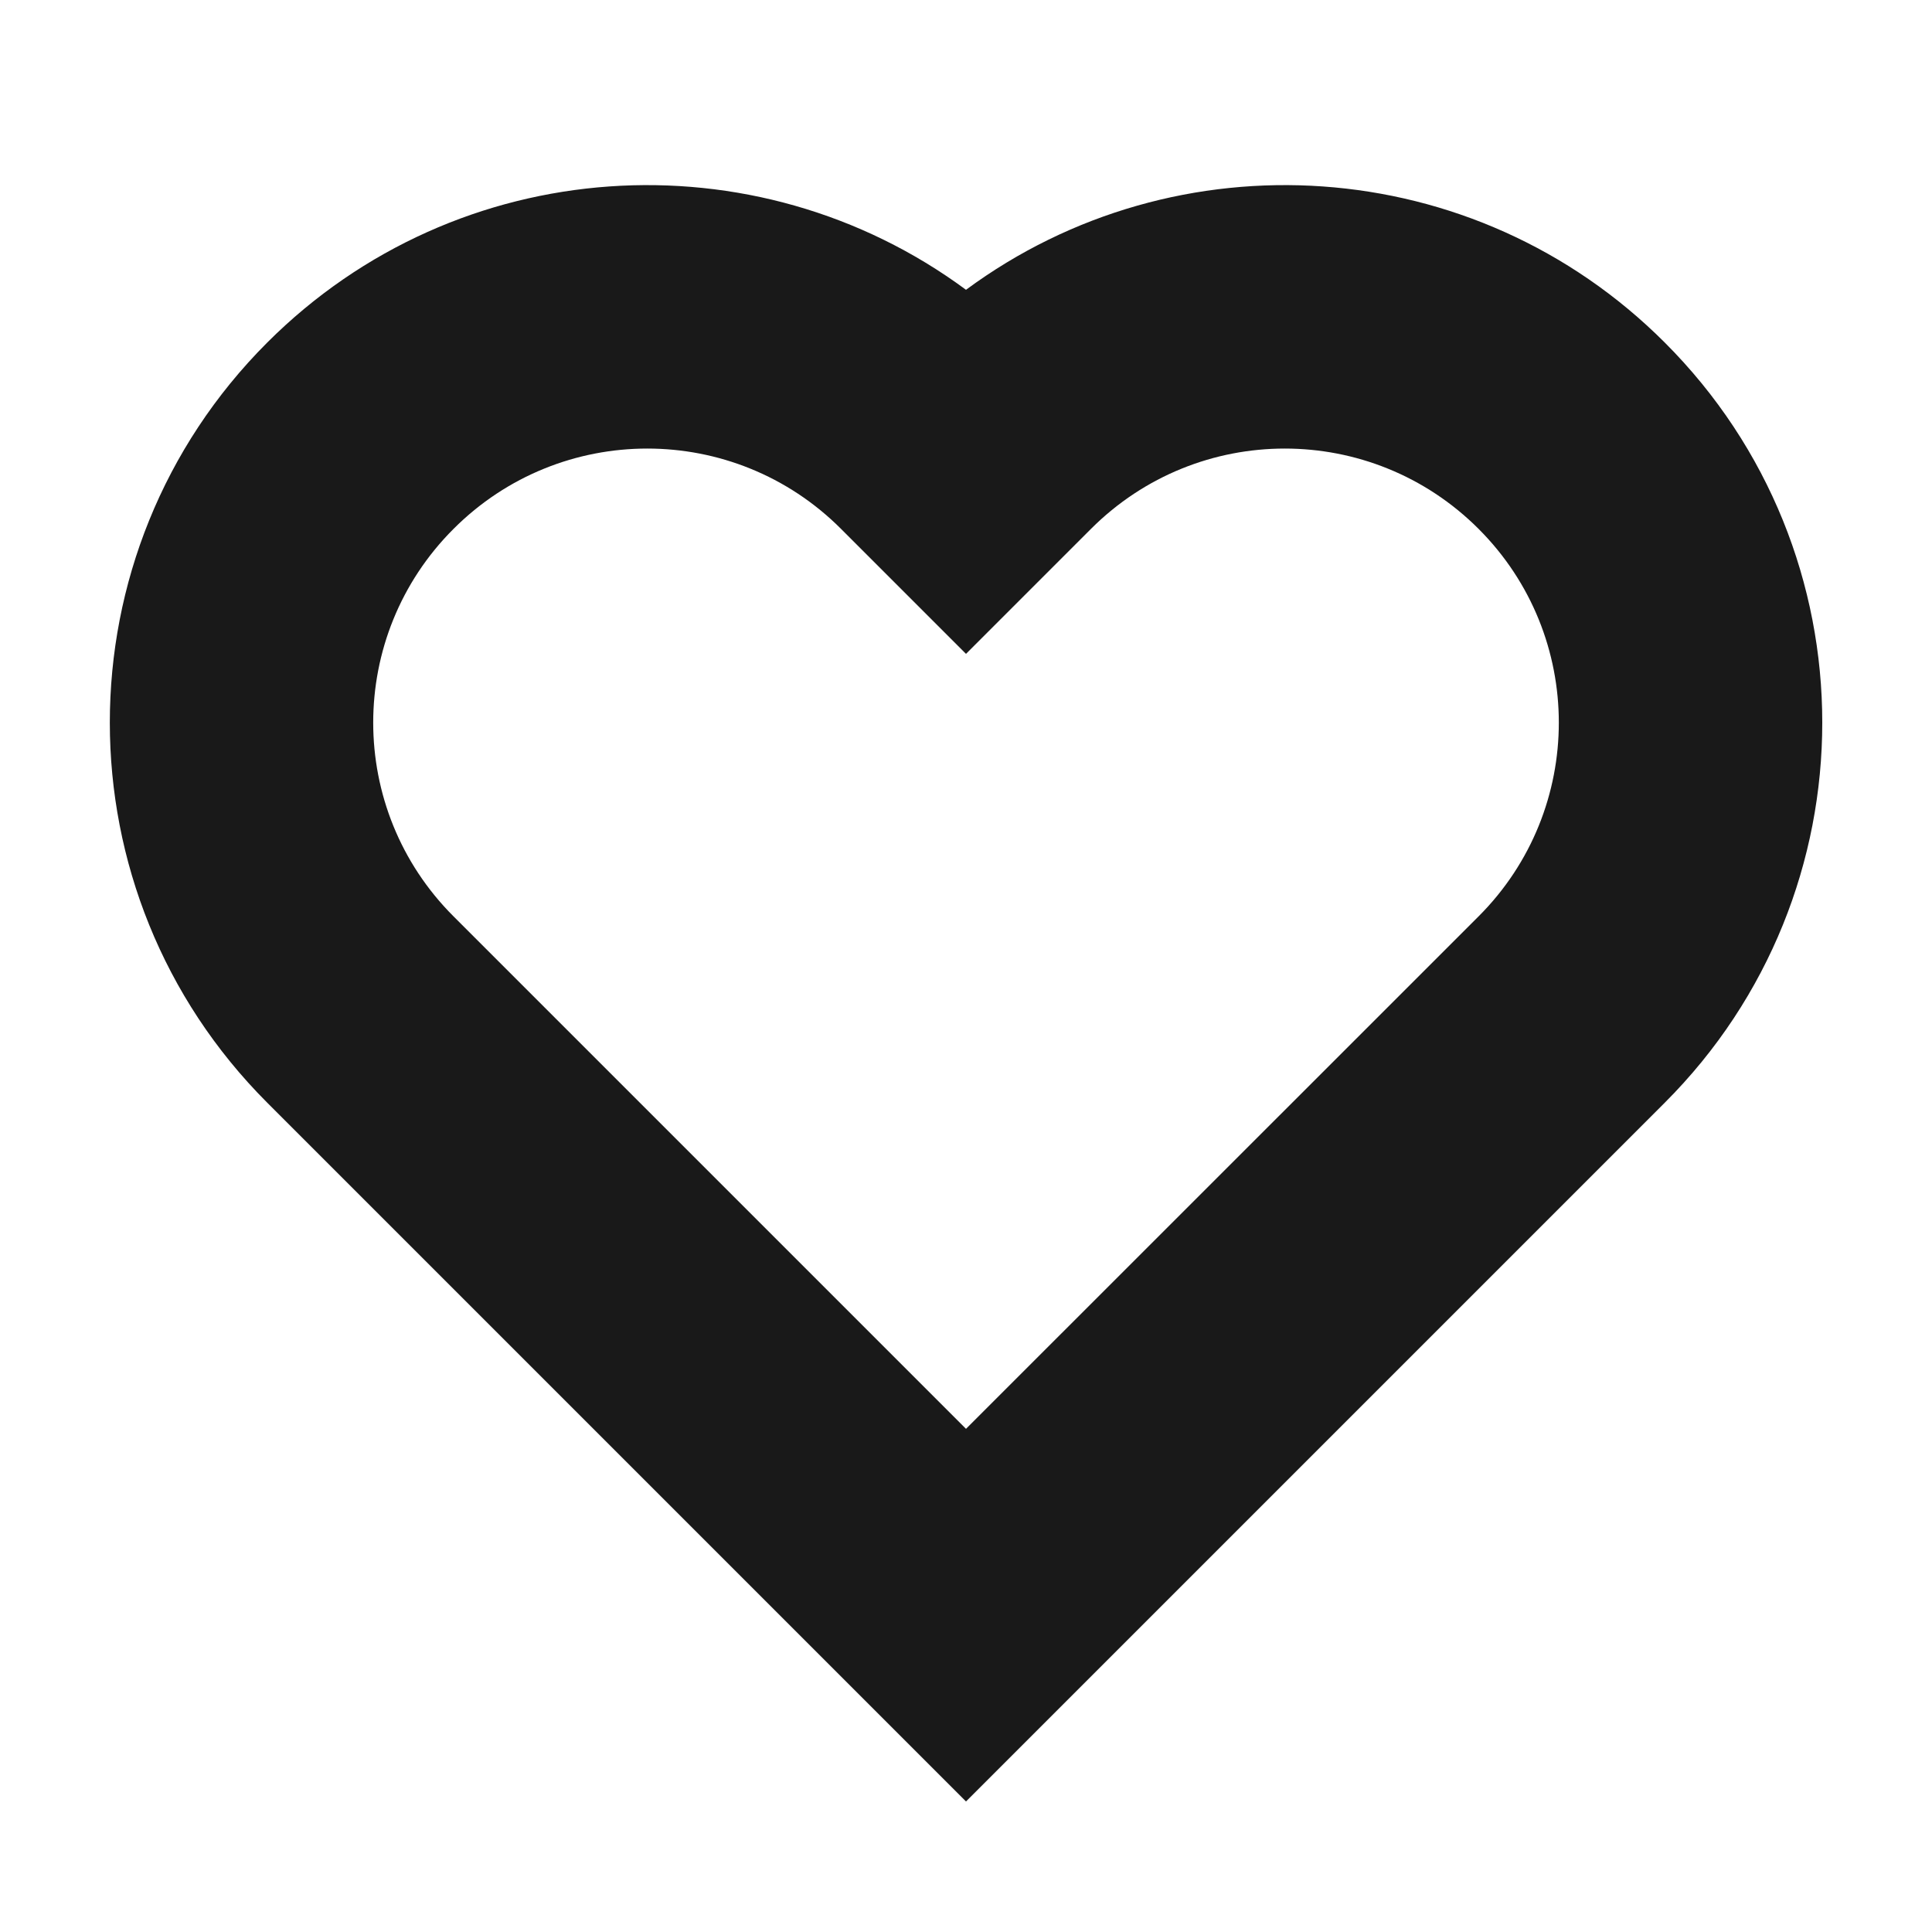 <svg width="16" height="16" viewBox="0 0 16 16" fill="none" xmlns="http://www.w3.org/2000/svg">
<path fill-rule="evenodd" clip-rule="evenodd" d="M2.213 2.837C3.791 1.259 6.258 1.113 8 2.4C9.742 1.113 12.21 1.259 13.787 2.837C15.526 4.575 15.526 7.393 13.787 9.132L8 14.919L2.213 9.132C0.475 7.393 0.475 4.575 2.213 2.837ZM6.965 4.38C6.079 3.493 4.642 3.493 3.756 4.38C2.869 5.266 2.869 6.703 3.756 7.589L8 11.833L12.245 7.589C13.131 6.703 13.131 5.266 12.245 4.38C11.358 3.493 9.922 3.493 9.035 4.38L8 5.415L6.965 4.38Z" fill="black" fill-opacity="0.9"/>
</svg>
